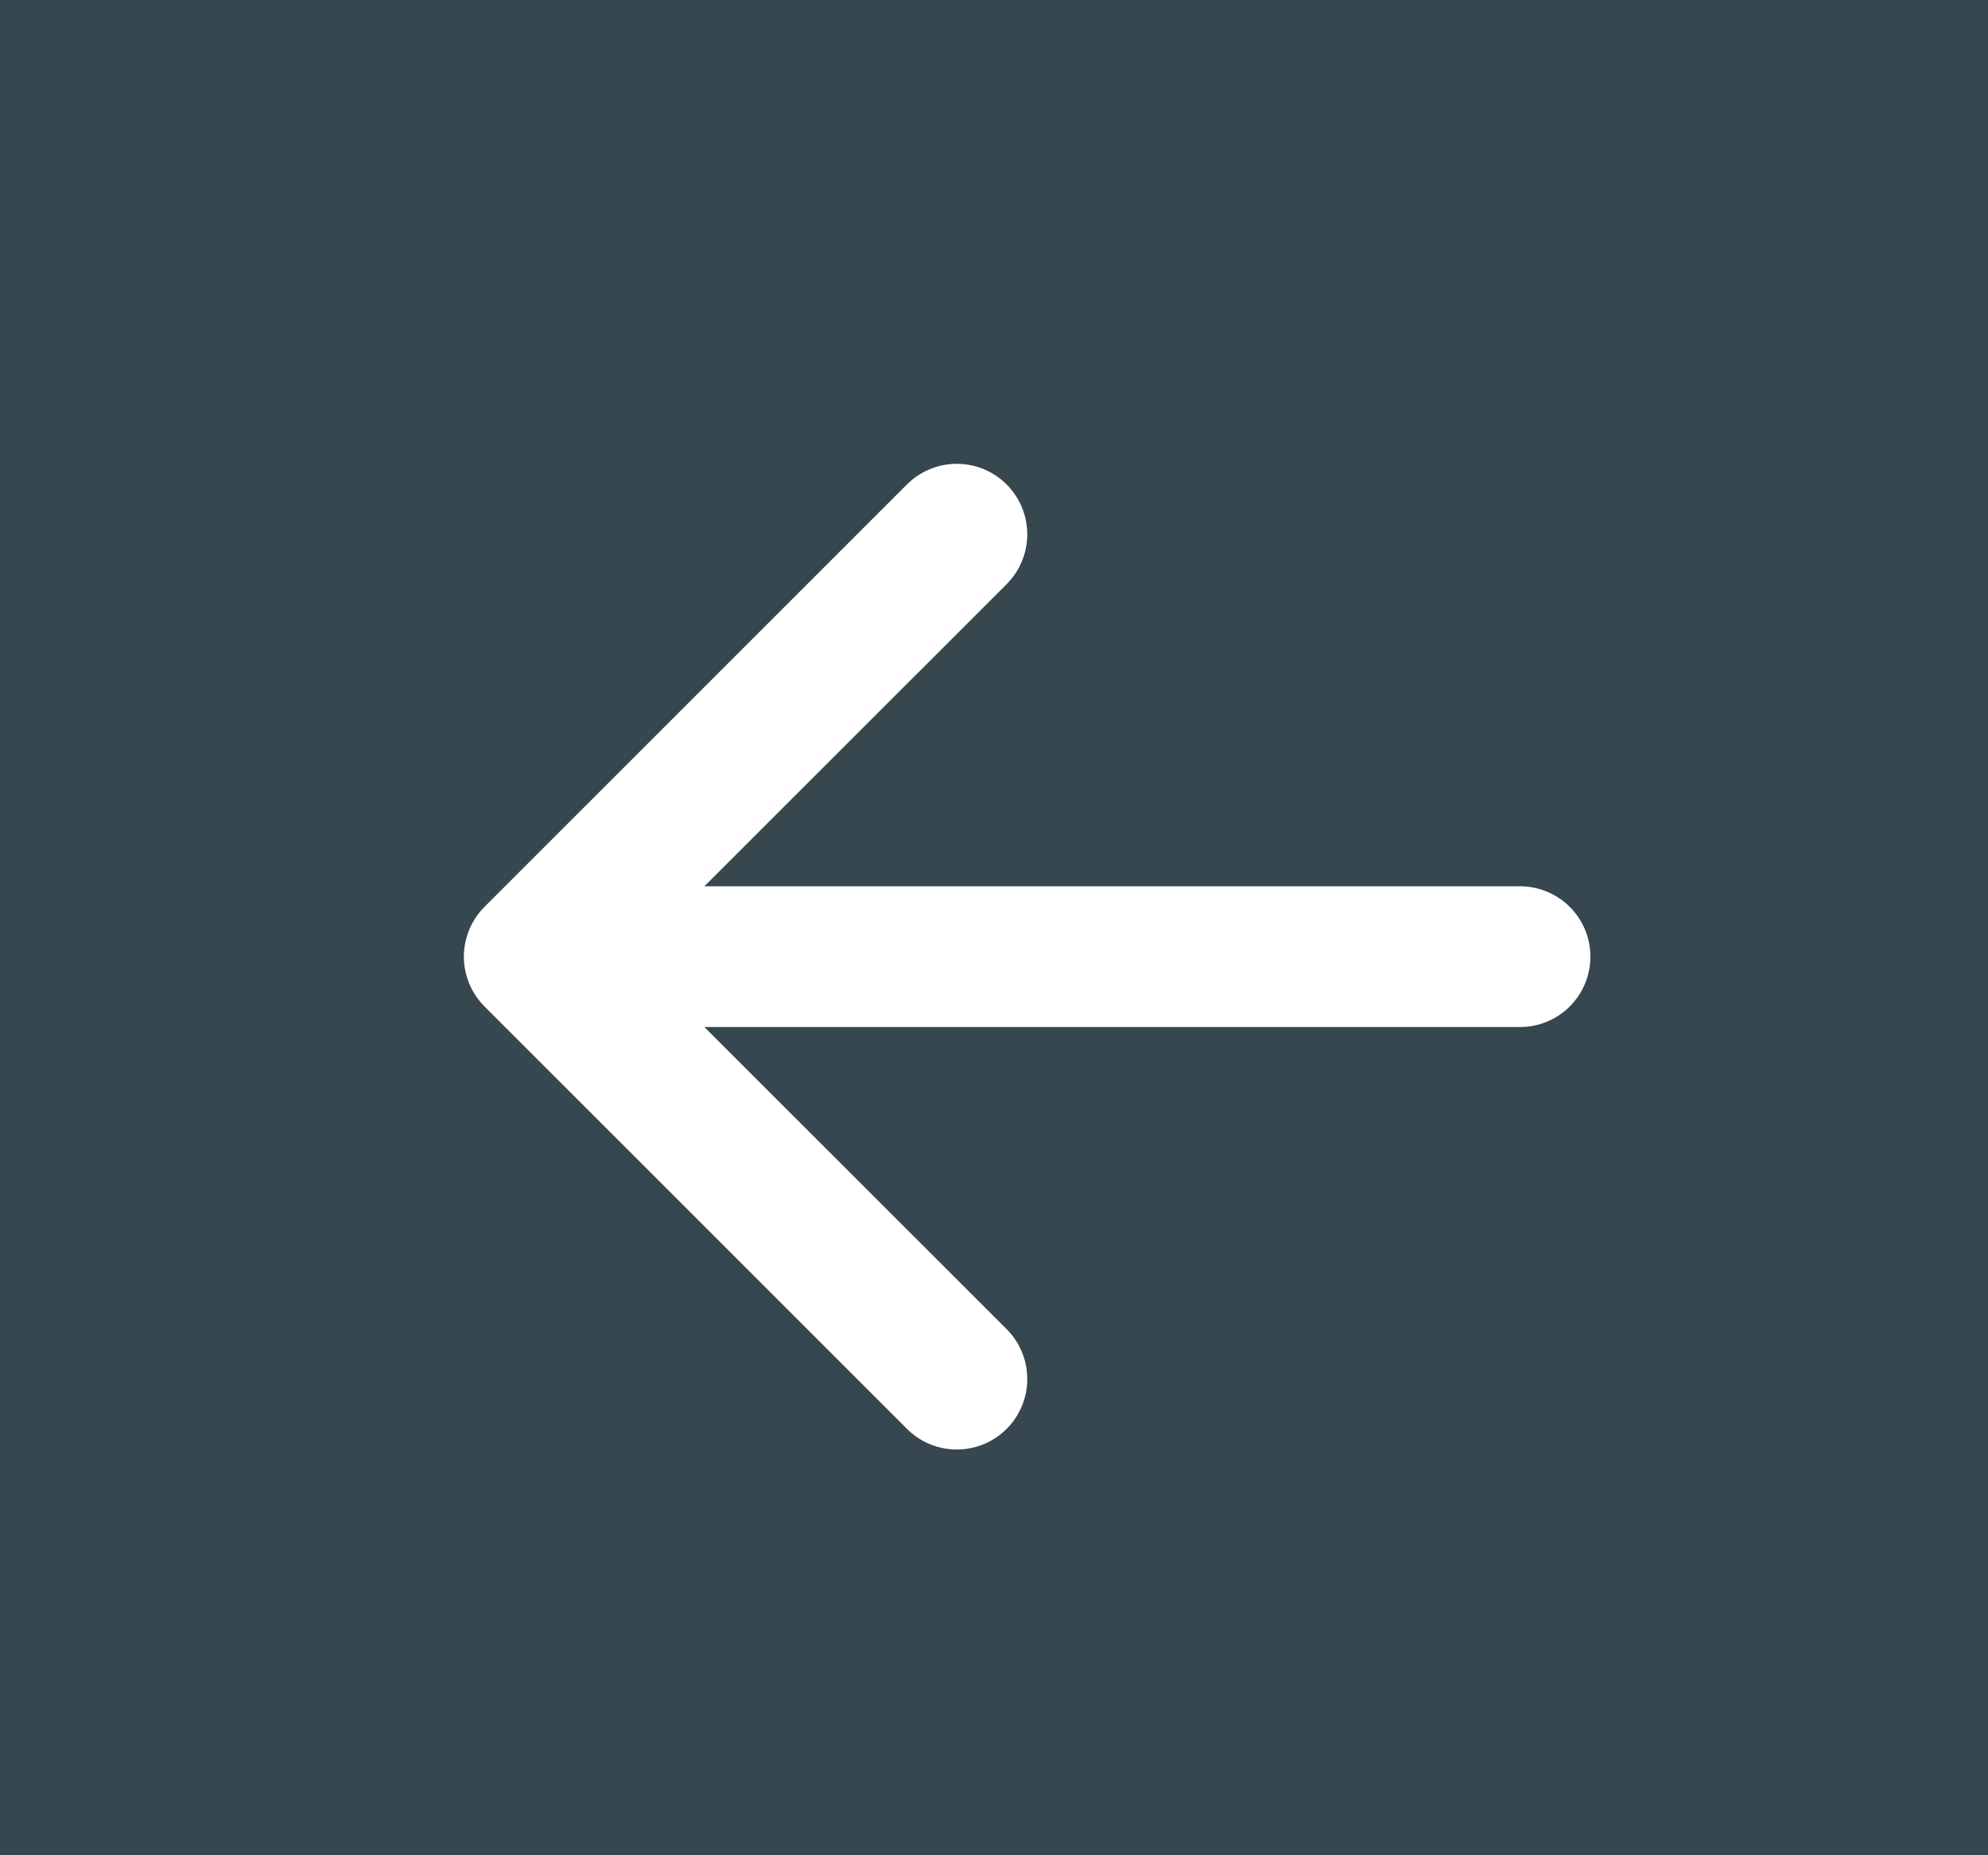 <svg width="30" height="28" viewBox="0 0 30 28" fill="none" xmlns="http://www.w3.org/2000/svg">
<g id="back-arrow-icon">
<rect width="30" height="28" fill="#37474F"/>
<path id="arrow-vector" fill-rule="evenodd" clip-rule="evenodd" d="M24 14.438C24 14.72 23.888 14.99 23.689 15.189C23.49 15.389 23.219 15.5 22.938 15.5H10.629L15.191 20.06C15.29 20.159 15.368 20.276 15.421 20.405C15.475 20.534 15.502 20.673 15.502 20.812C15.502 20.952 15.475 21.09 15.421 21.219C15.368 21.348 15.29 21.466 15.191 21.564C15.092 21.663 14.975 21.742 14.846 21.795C14.717 21.849 14.578 21.876 14.439 21.876C14.299 21.876 14.161 21.849 14.031 21.795C13.902 21.742 13.785 21.663 13.686 21.564L7.312 15.19C7.213 15.091 7.135 14.974 7.081 14.845C7.028 14.716 7 14.578 7 14.438C7 14.298 7.028 14.16 7.081 14.031C7.135 13.902 7.213 13.784 7.312 13.686L13.686 7.312C13.886 7.112 14.156 7 14.439 7C14.721 7 14.991 7.112 15.191 7.312C15.39 7.511 15.502 7.782 15.502 8.064C15.502 8.346 15.39 8.616 15.191 8.816L10.629 13.376H22.938C23.219 13.376 23.49 13.488 23.689 13.687C23.888 13.886 24 14.156 24 14.438Z" fill="white"/>
</g>
</svg>
